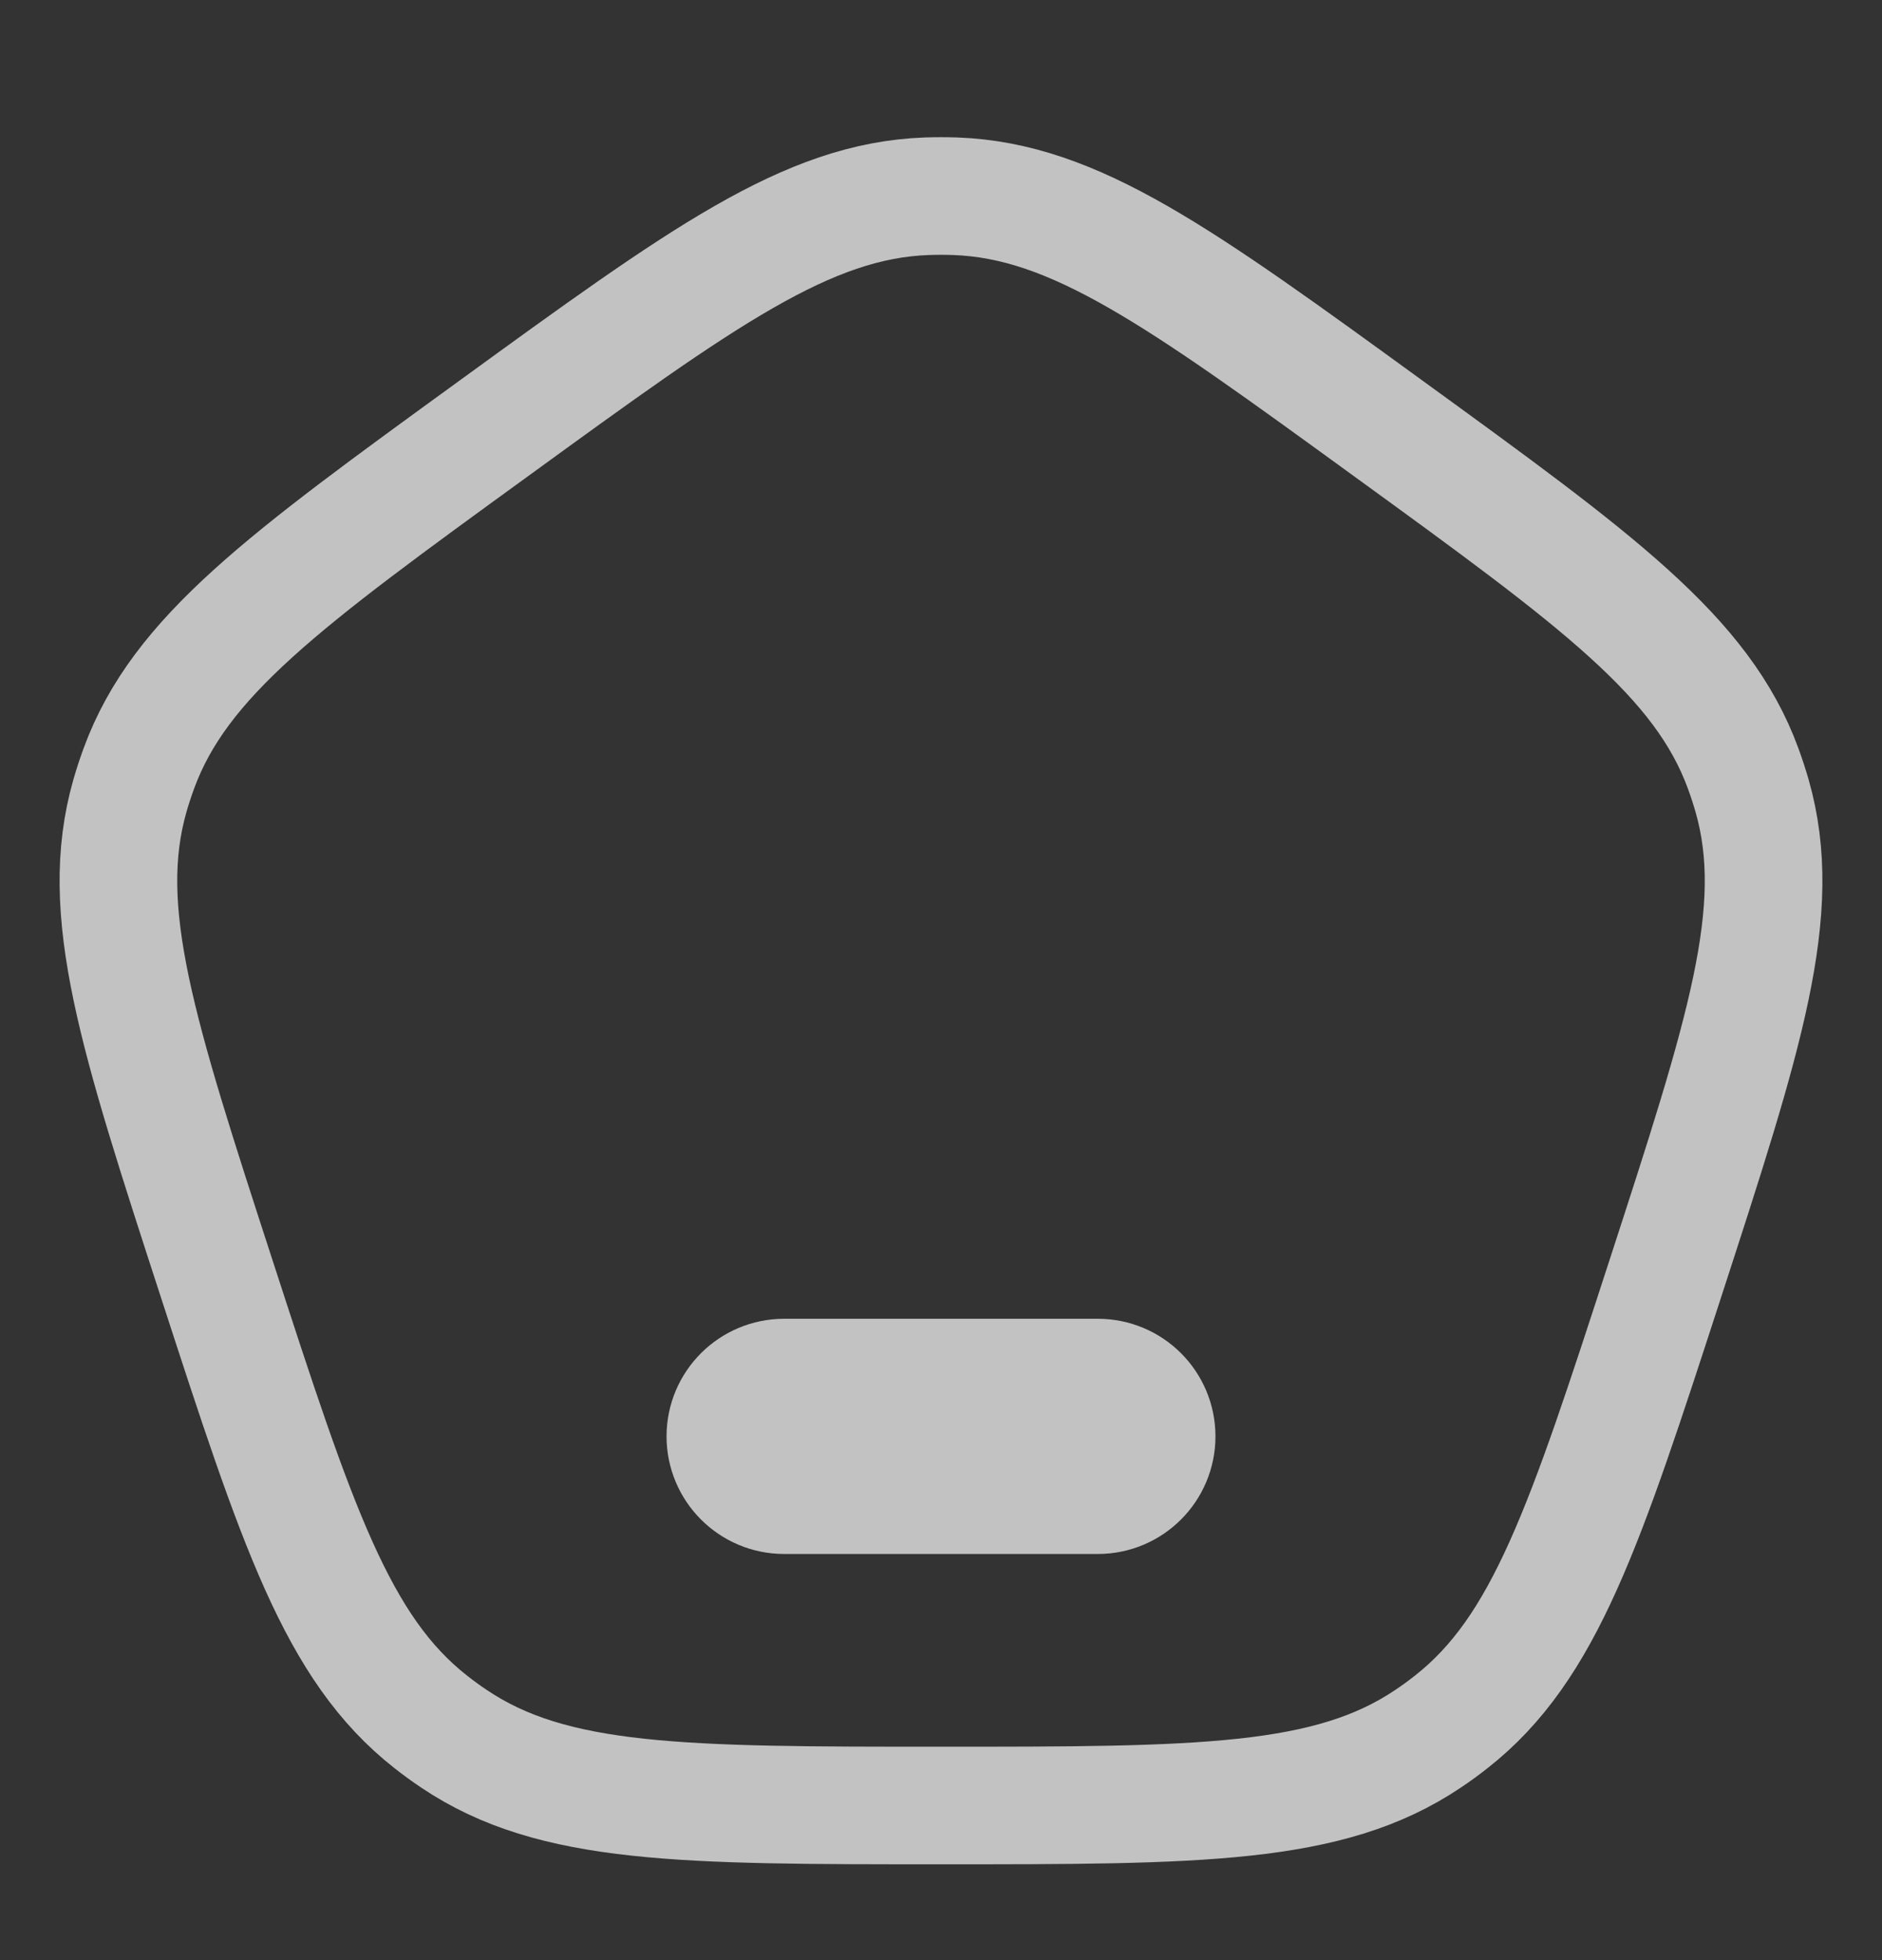 <svg width="24" height="25" viewBox="0 0 24 25" fill="none" xmlns="http://www.w3.org/2000/svg">
<rect x="0" y="0" width="24" height="25" fill="#333333" stroke="none"/>
<path fill-rule="evenodd" clip-rule="evenodd" d="M6.294 5.466C3.627 7.403 2.293 8.372 1.77 9.803C1.728 9.918 1.69 10.034 1.656 10.152C1.239 11.617 1.748 13.185 2.767 16.32C3.786 19.455 4.295 21.022 5.494 21.962C5.59 22.038 5.689 22.11 5.791 22.178C7.055 23.028 8.704 23.028 12 23.028C15.296 23.028 16.945 23.028 18.209 22.178C18.311 22.11 18.41 22.038 18.506 21.962C19.705 21.022 20.214 19.455 21.233 16.32C22.252 13.185 22.761 11.617 22.344 10.152C22.31 10.034 22.272 9.918 22.23 9.803C21.707 8.372 20.373 7.403 17.706 5.466C15.04 3.528 13.706 2.559 12.183 2.503C12.061 2.499 11.939 2.499 11.817 2.503C10.294 2.559 8.96 3.528 6.294 5.466ZM10 17.57C9.586 17.57 9.25 17.905 9.25 18.32C9.25 18.734 9.586 19.07 10 19.07H14C14.414 19.07 14.75 18.734 14.75 18.32C14.75 17.905 14.414 17.57 14 17.57H10Z" stroke="white" stroke-opacity="0.7" stroke-width="1.5" stroke-linecap="round"/>
</svg>
